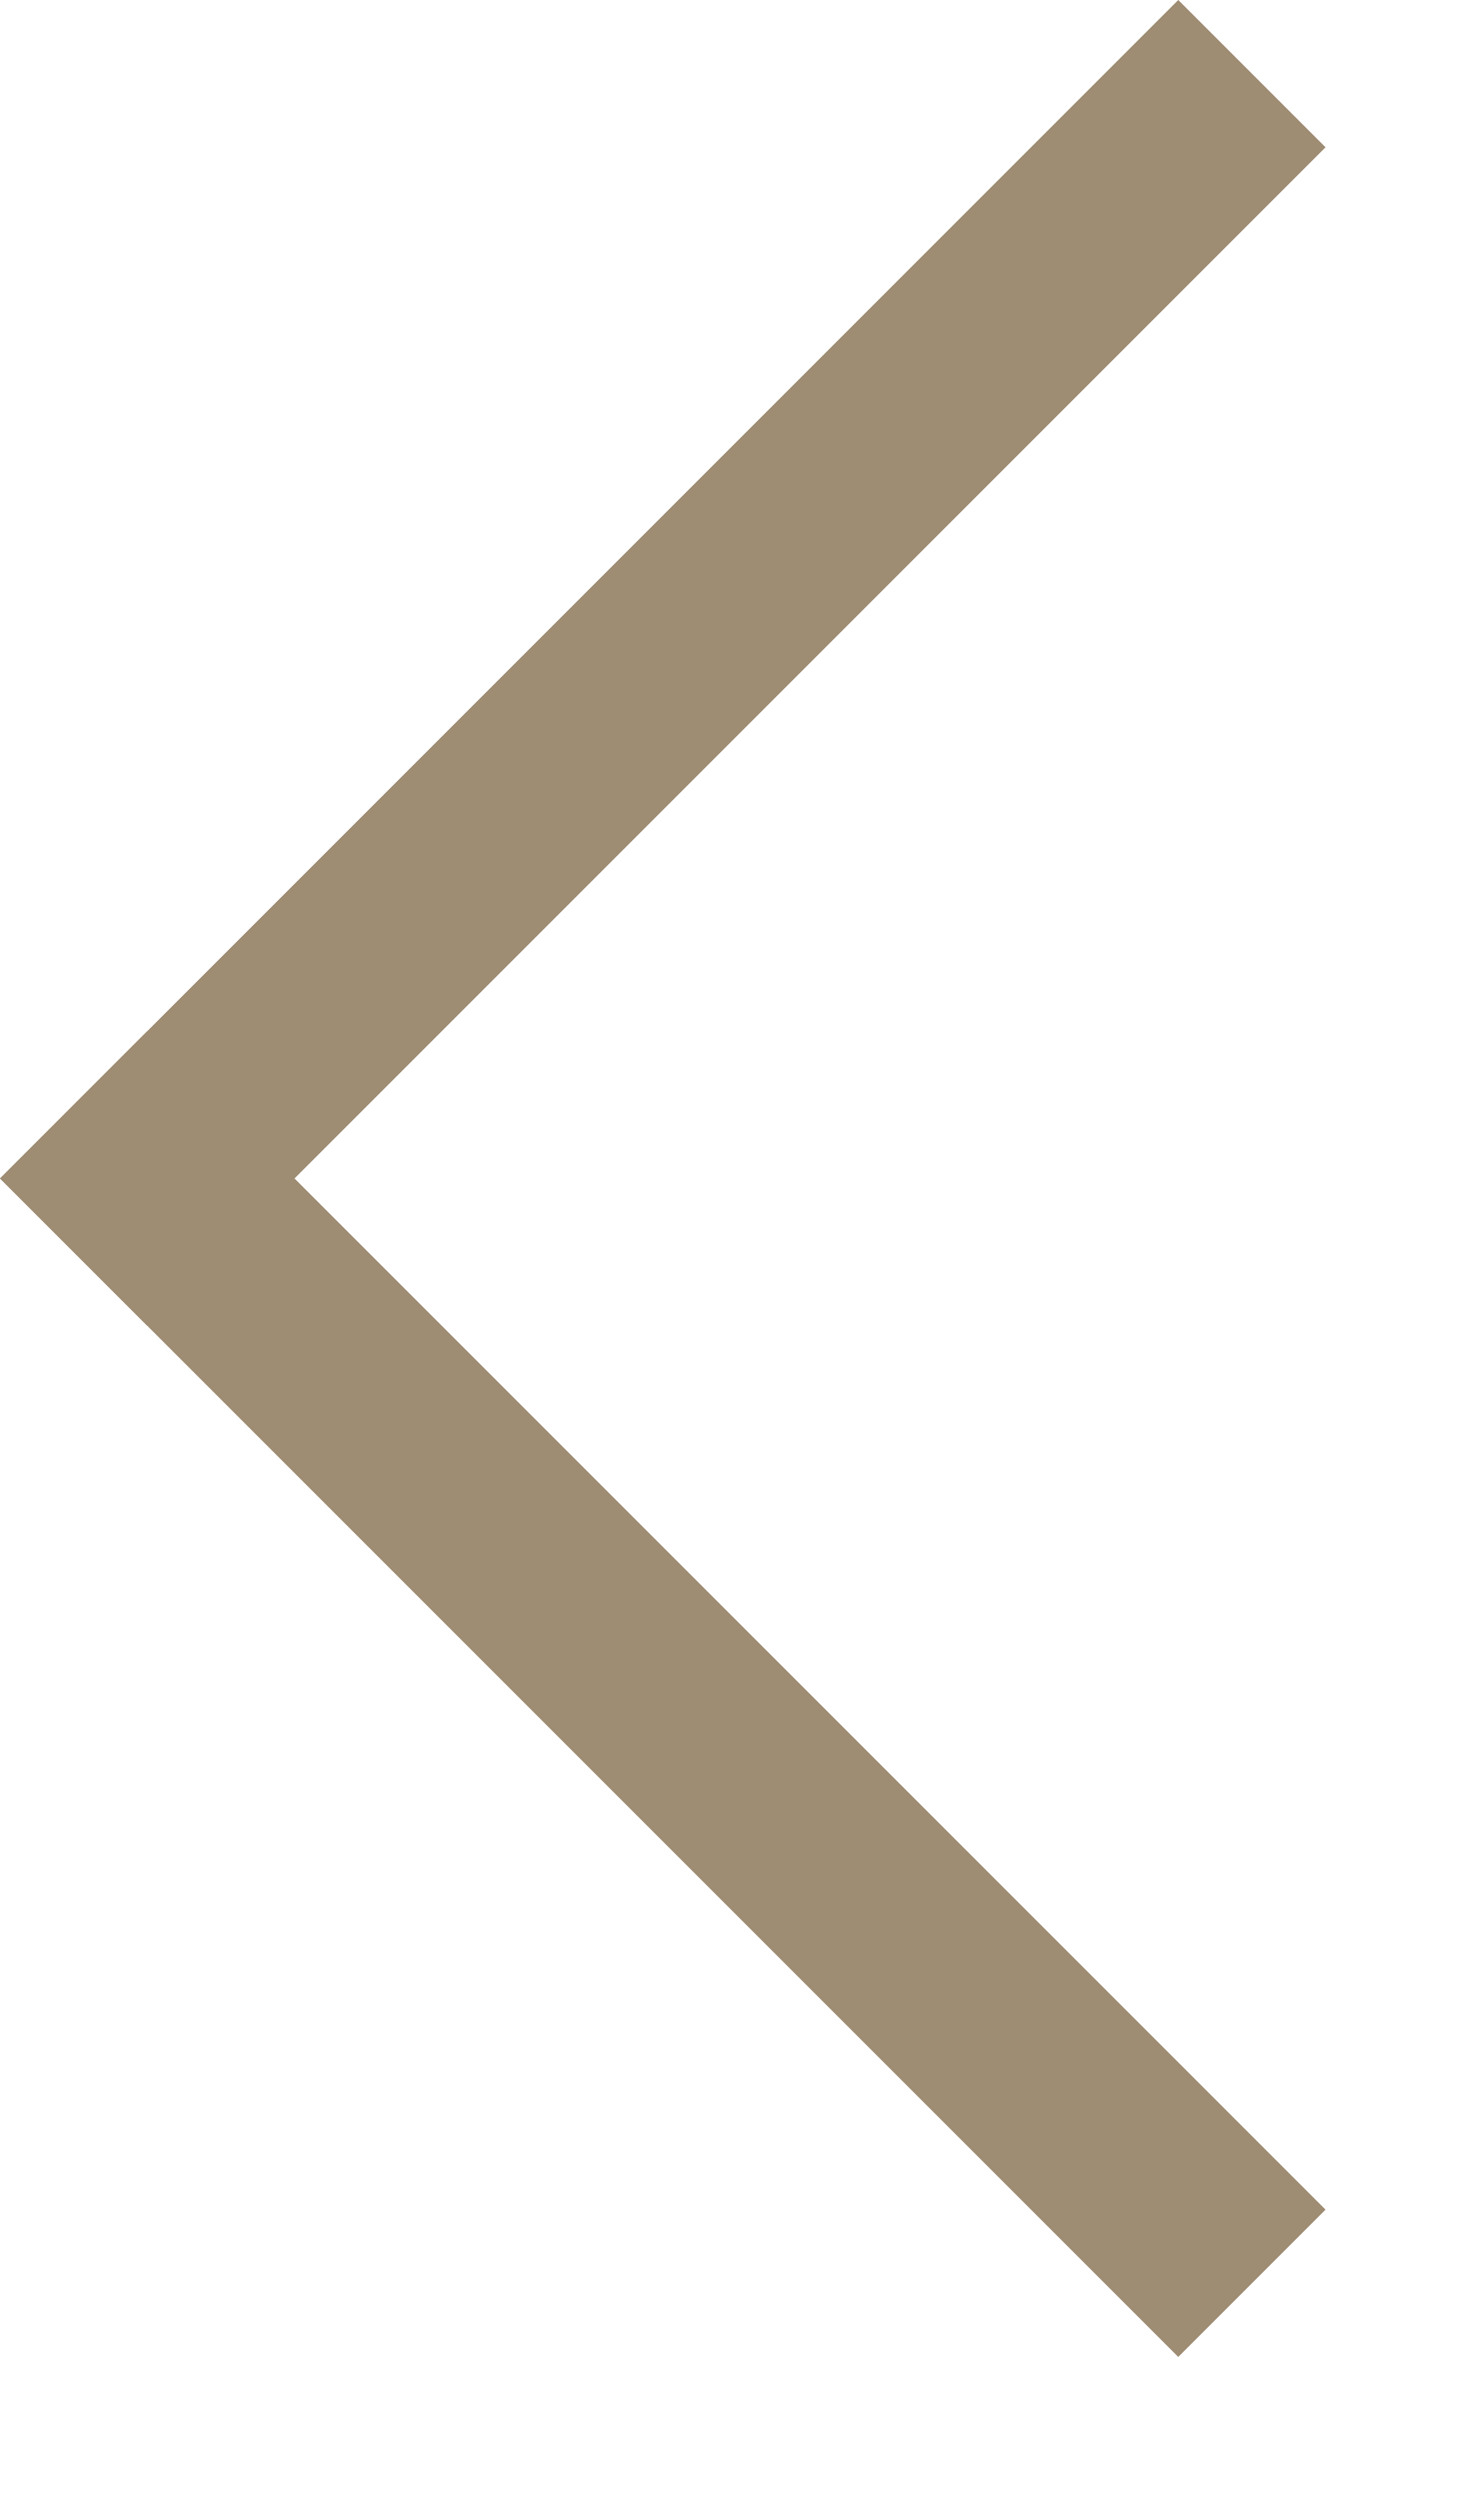 <svg width="7" height="12" viewBox="0 0 7 12" fill="none" xmlns="http://www.w3.org/2000/svg">
<path d="M5.657 0L6.364 0.707L0.707 6.364L0 5.657L5.657 0Z" fill="#9E8C73"/>
<path d="M6.364 10.607L5.657 11.314L0 5.657L0.707 4.95L6.364 10.607Z" fill="#9E8C73"/>
</svg>
